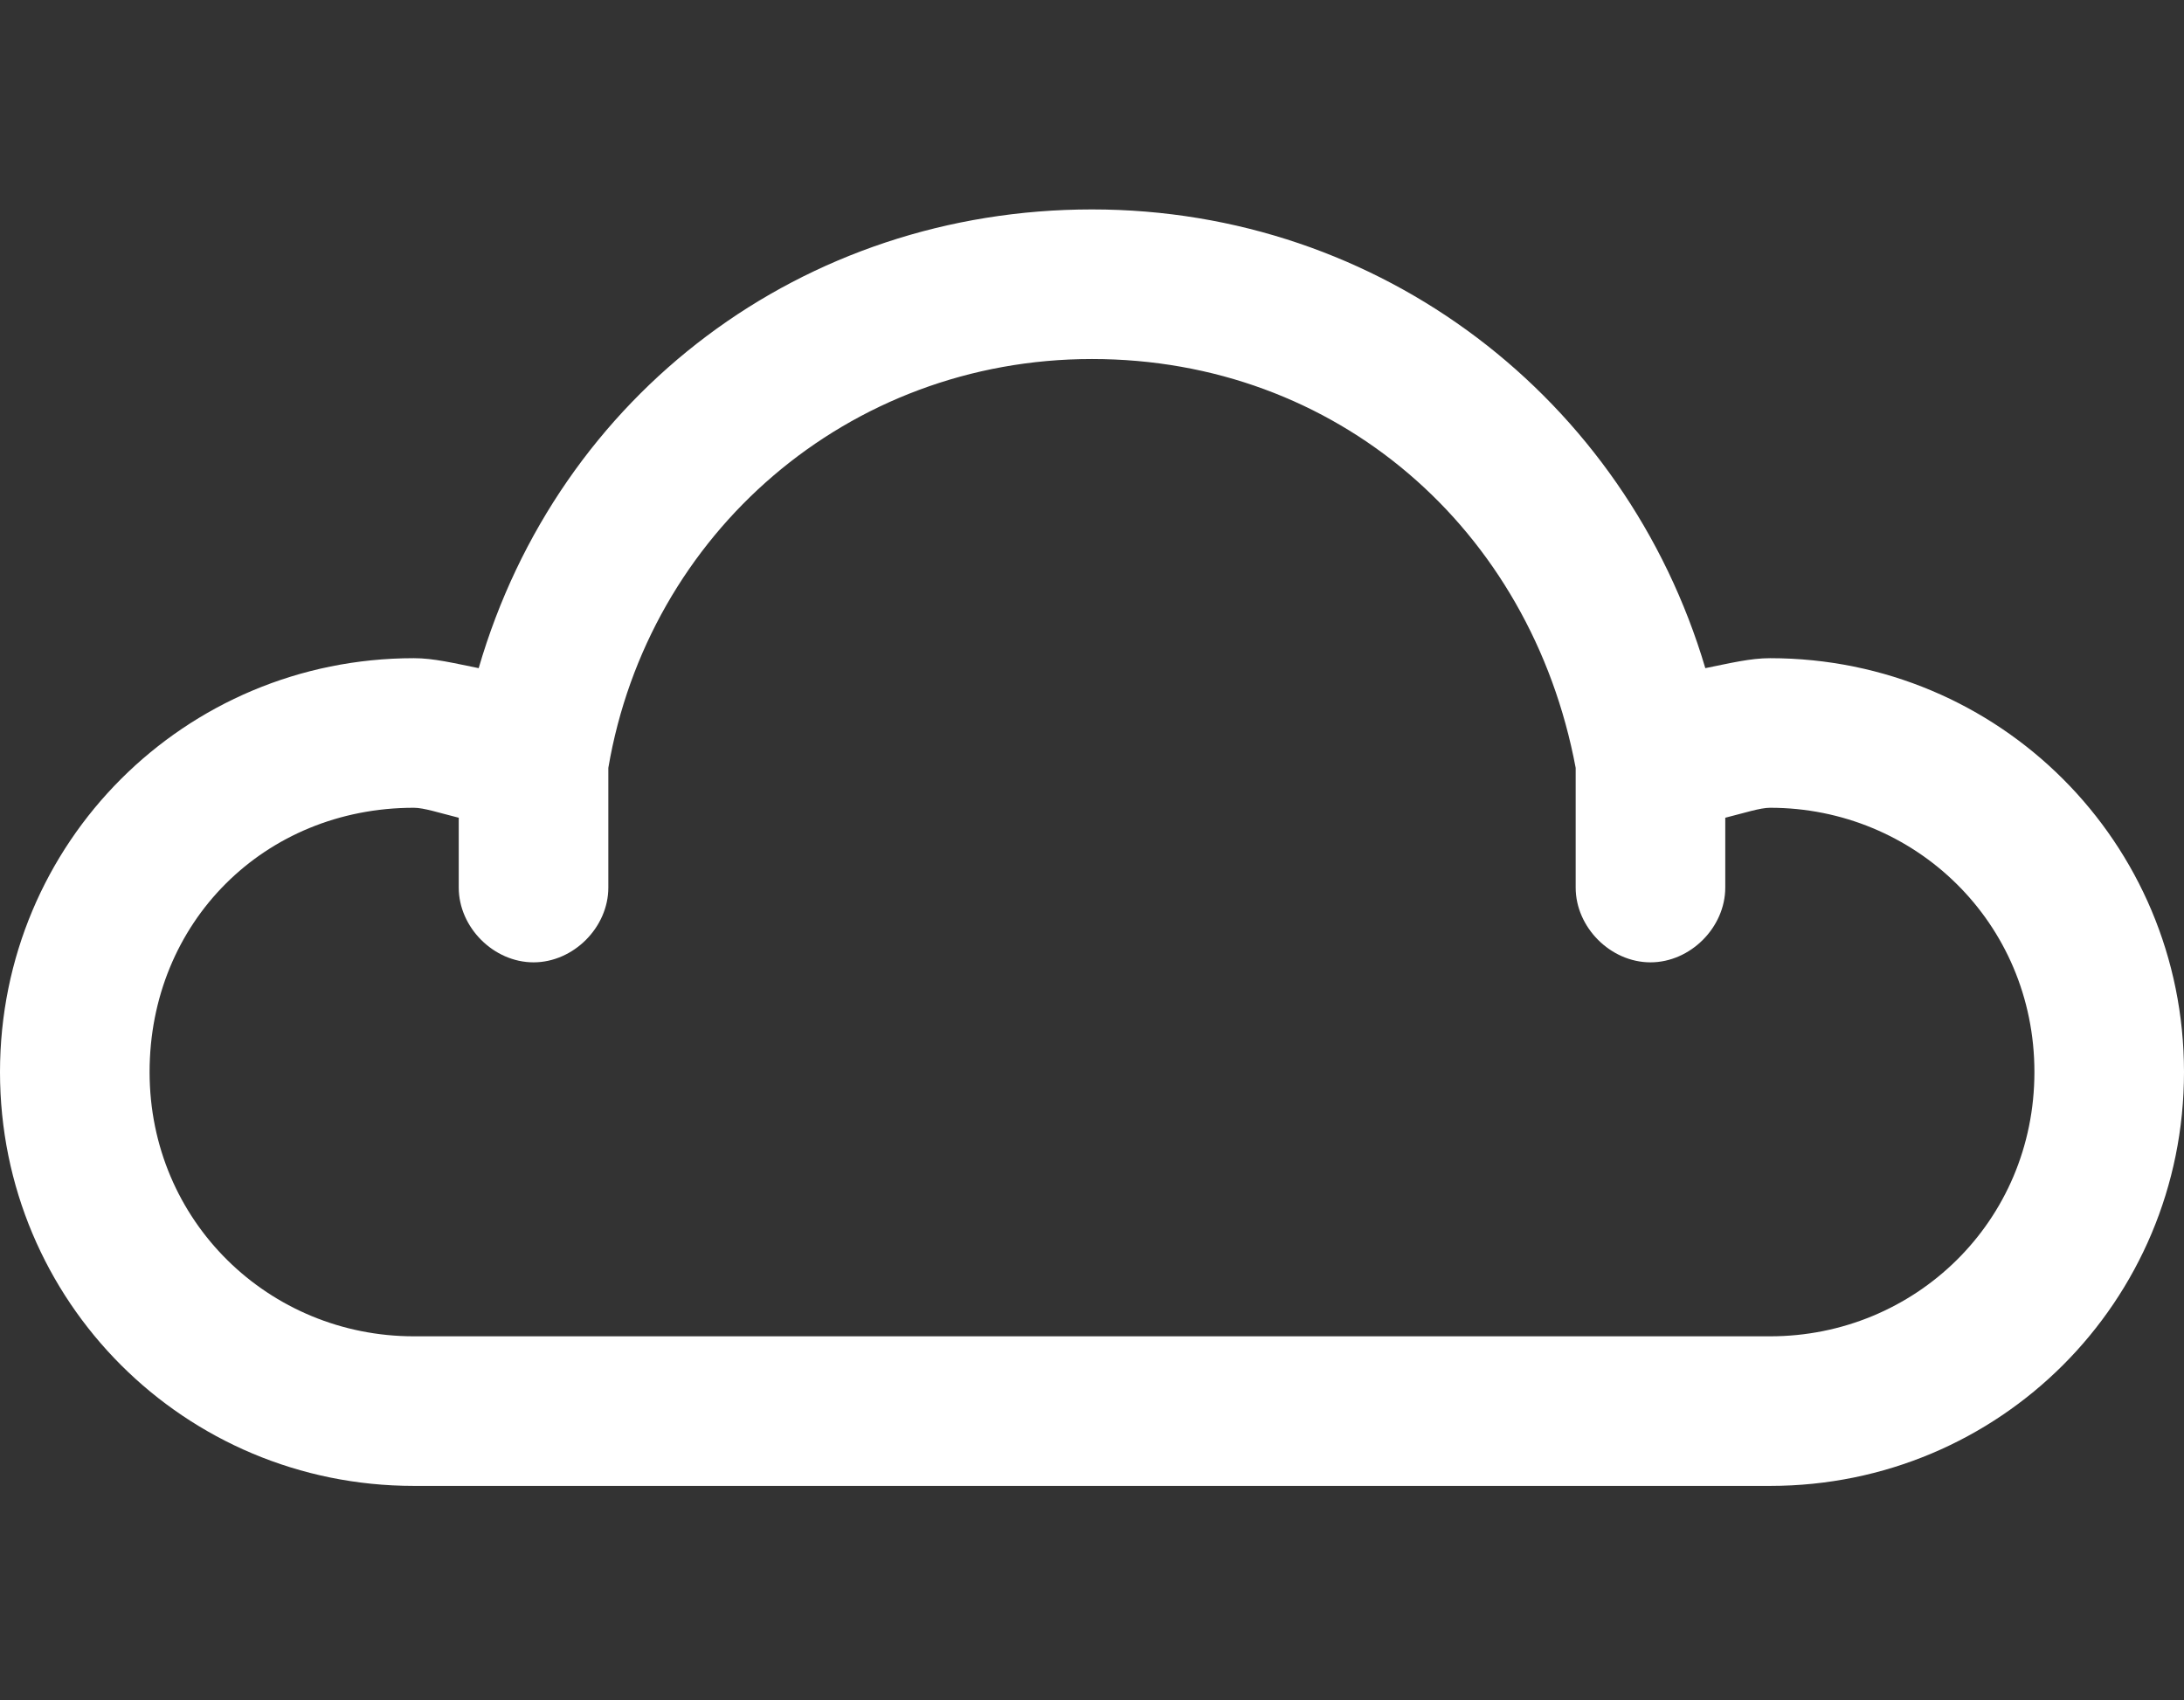 <?xml version="1.0" encoding="utf-8"?>
<!-- Generator: Adobe Illustrator 25.2.3, SVG Export Plug-In . SVG Version: 6.00 Build 0)  -->
<svg version="1.1" id="Layer_1" xmlns="http://www.w3.org/2000/svg" xmlns:xlink="http://www.w3.org/1999/xlink" x="0px" y="0px"
	 viewBox="0 0 43.8 34.1" style="enable-background:new 0 0 43.8 34.1;" xml:space="preserve">
<rect x="0" y="0" width="43.8" height="34.1" fill="#333333" stroke="none"/>
<style type="text/css">
	.st0{display:none;}
	.st1{fill:#FFFFFF;}
</style>
<g id="Base" class="st0">
</g>
<g id="Dibujo">
	<g>
		<path class="st1" d="M35.5,13.2c-0.4,0-0.8,0.1-1.3,0.2C32.6,8,27.7,4.2,21.9,4.2S11.2,7.9,9.6,13.4c-0.5-0.1-0.9-0.2-1.3-0.2
			c-4.6,0-8.3,3.7-8.3,8.3s3.7,8.3,8.3,8.3h27.2c4.6,0,8.3-3.7,8.3-8.3S40.1,13.2,35.5,13.2z M35.5,26.8H8.3c-2.9,0-5.3-2.3-5.3-5.3
			s2.3-5.3,5.3-5.3c0.2,0,0.5,0.1,0.9,0.2v1.4c0,0.8,0.7,1.5,1.5,1.5s1.5-0.7,1.5-1.5v-2.4c0.8-4.7,4.8-8.2,9.7-8.2s8.8,3.4,9.7,8.2
			v2.4c0,0.8,0.7,1.5,1.5,1.5s1.5-0.7,1.5-1.5v-1.4c0.4-0.1,0.7-0.2,0.9-0.2c2.9,0,5.3,2.3,5.3,5.3S38.4,26.8,35.5,26.8z"/>
	</g>
</g>
</svg>
